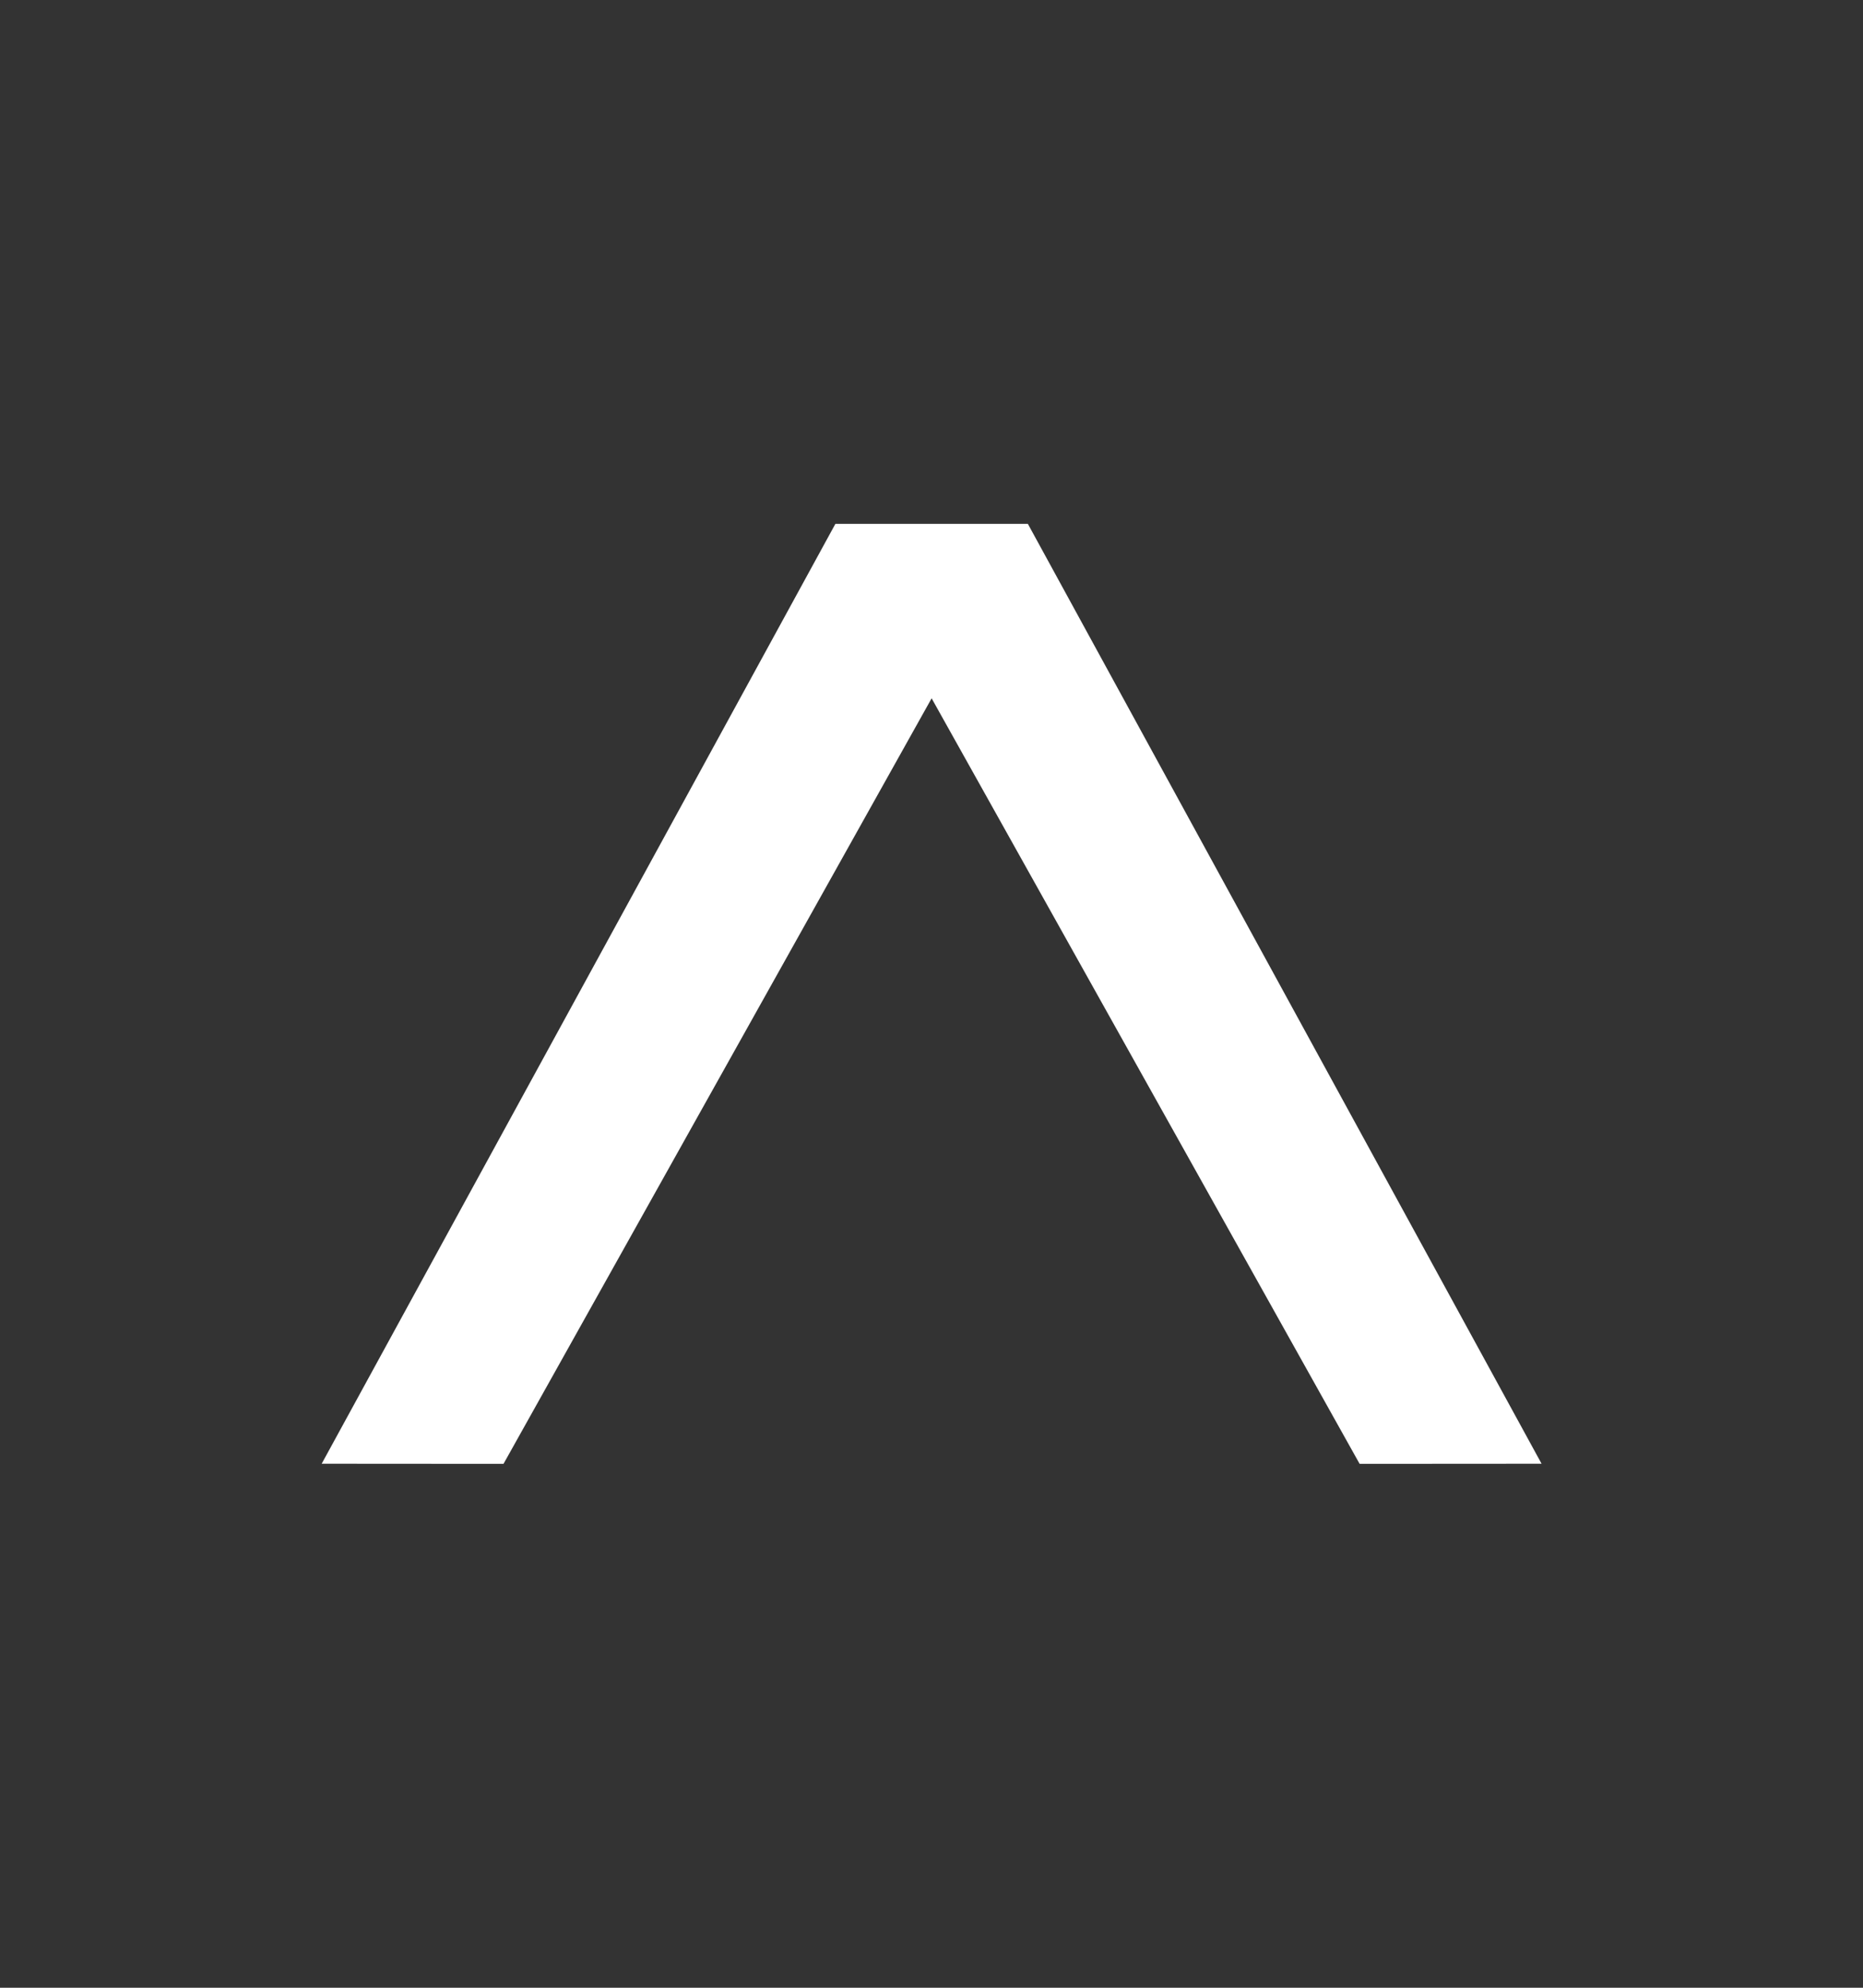 <svg width="15" height="16" viewBox="0 0 15 16" fill="none" xmlns="http://www.w3.org/2000/svg">
<rect x="0" y="0" width="15" height="16" fill="#333333" stroke="none"/>
<path d="M2.59 11.782L6.726 4.217L8.276 4.217L12.412 11.782L10.947 11.783L7.501 5.621L4.054 11.783L2.59 11.782Z" fill="white"/>
</svg>
